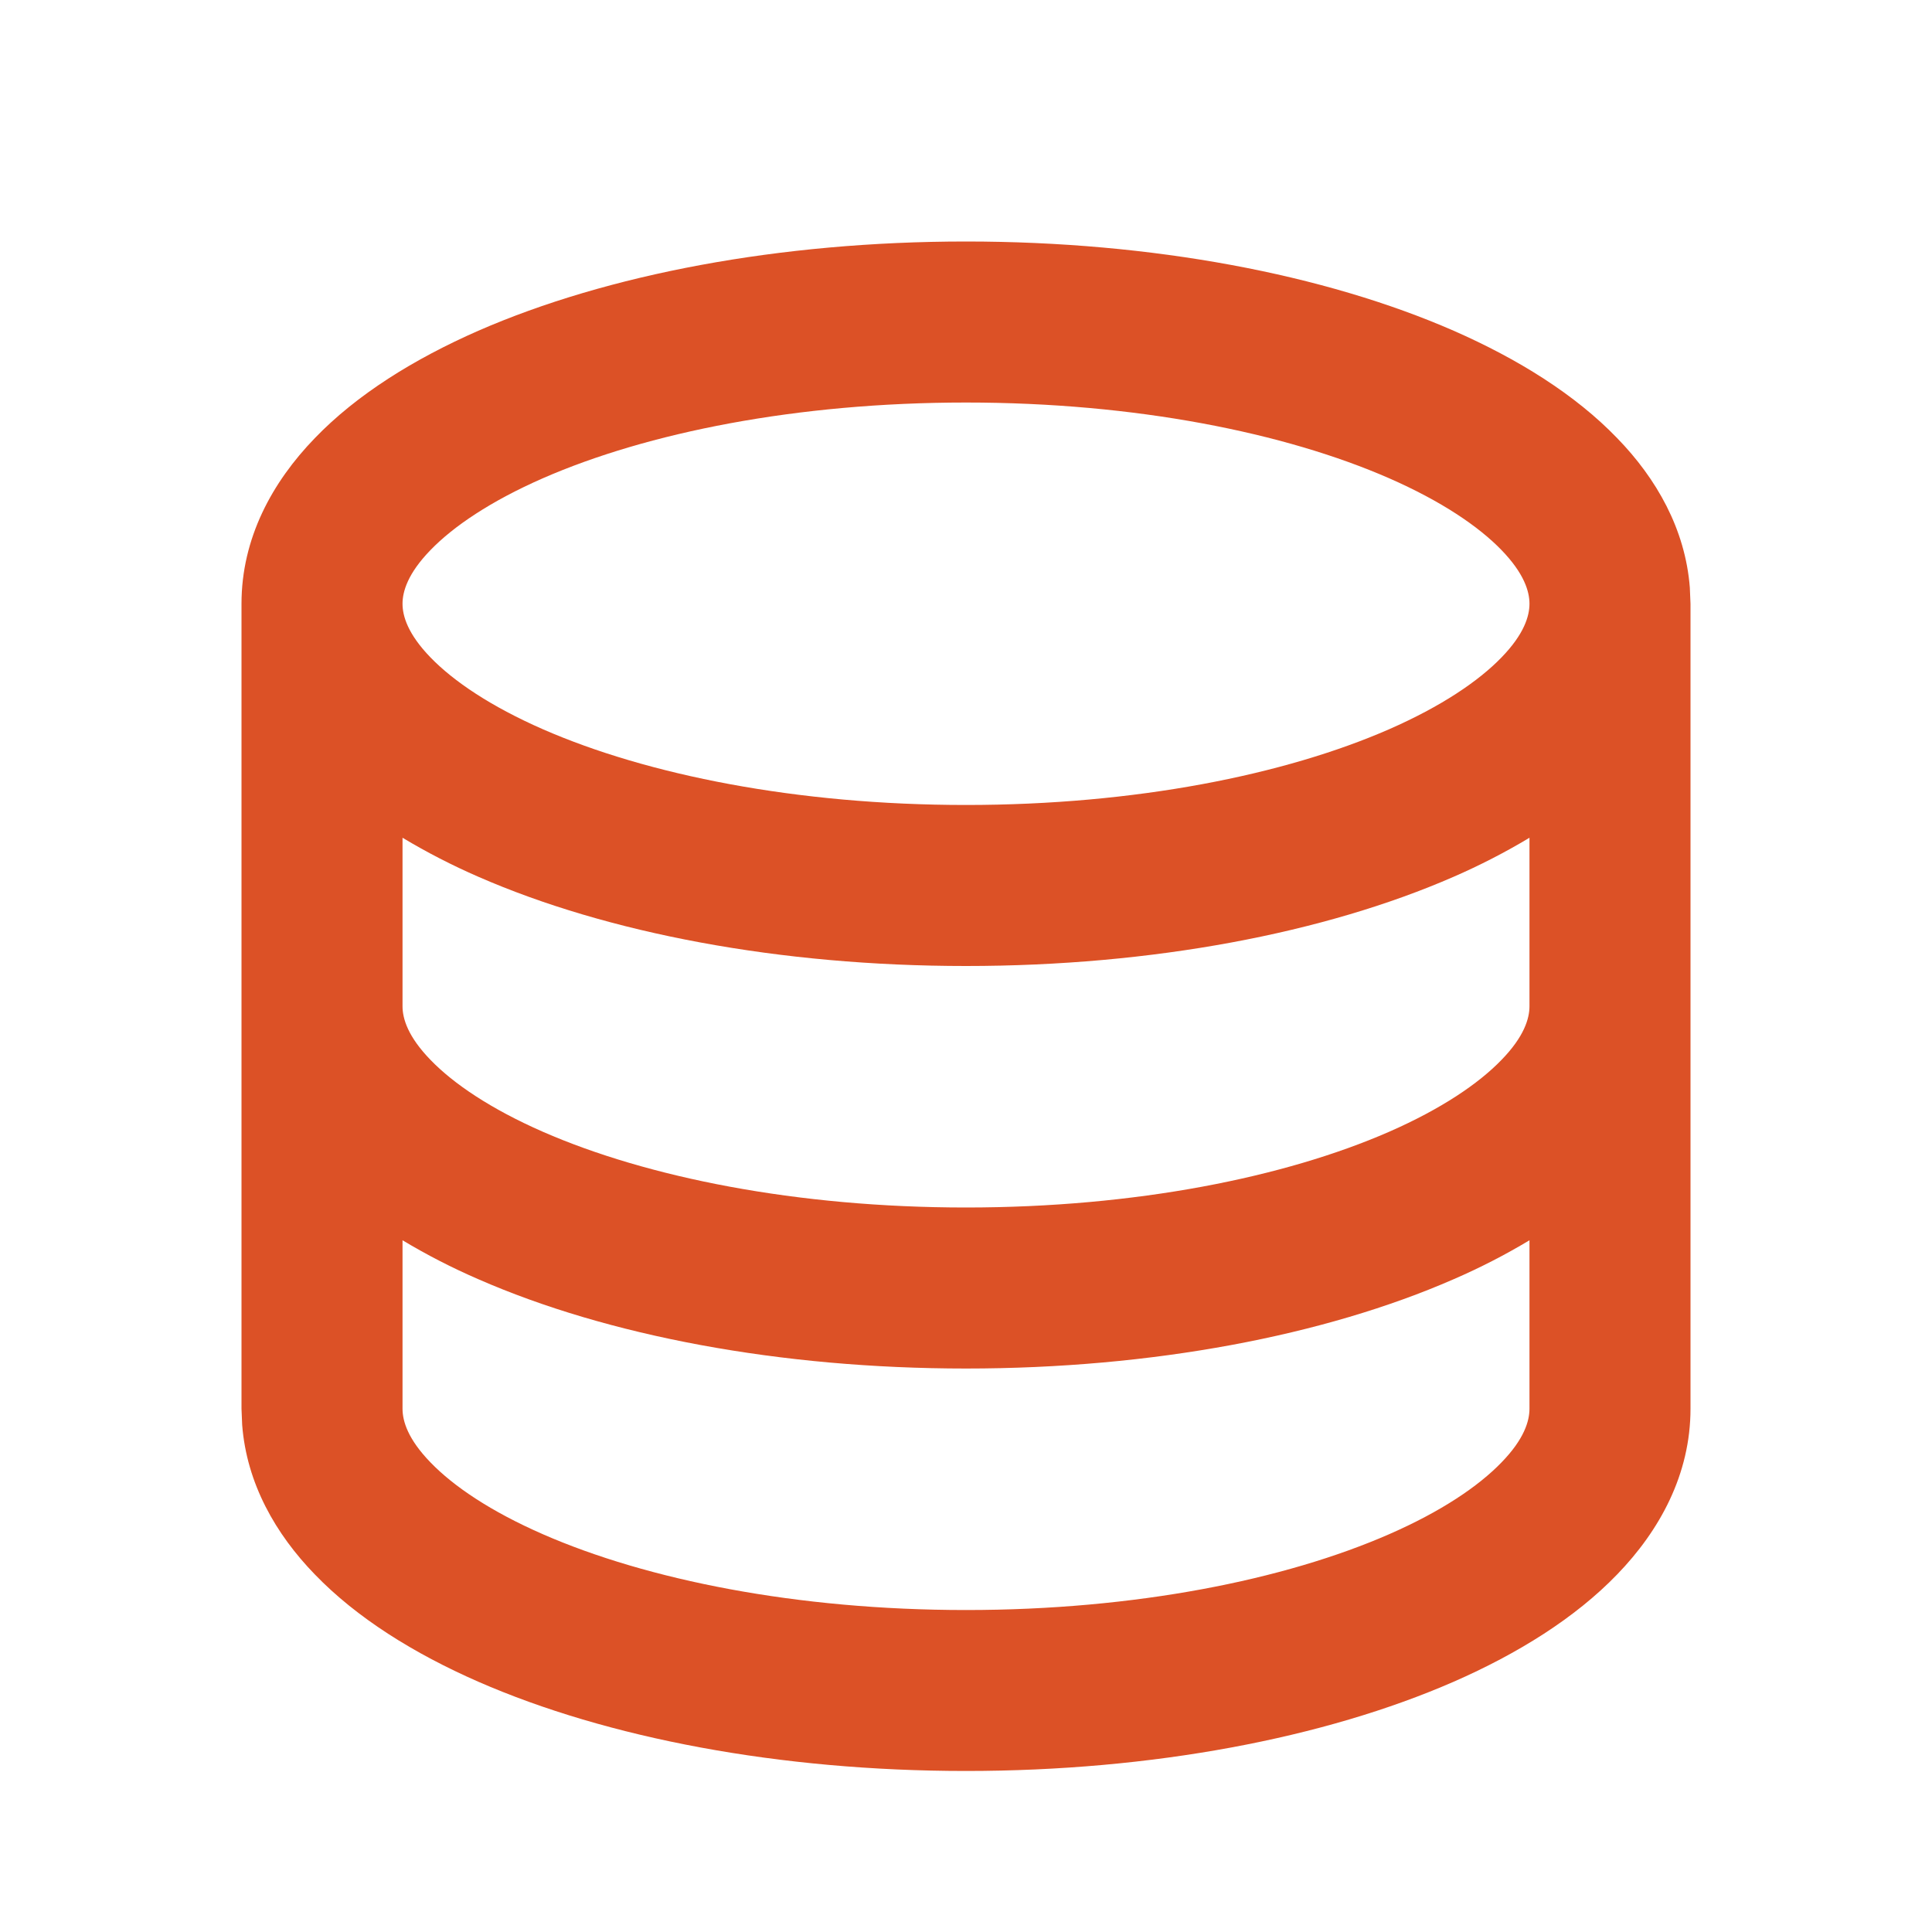 <svg width="26" height="26" viewBox="0 0 26 26" fill="none" xmlns="http://www.w3.org/2000/svg">
<path d="M13 3.25C15.507 3.25 17.827 3.692 19.563 4.451C20.428 4.831 21.198 5.309 21.764 5.897C22.29 6.438 22.68 7.119 22.741 7.907L22.75 8.125V18.958C22.75 19.84 22.337 20.594 21.764 21.187C21.198 21.774 20.428 22.253 19.563 22.632C17.827 23.39 15.507 23.833 13 23.833C10.493 23.833 8.173 23.391 6.437 22.632C5.572 22.253 4.802 21.774 4.236 21.187C3.71 20.645 3.32 19.965 3.259 19.176L3.25 18.958V8.125C3.25 7.243 3.663 6.489 4.236 5.897C4.802 5.309 5.572 4.831 6.437 4.451C8.173 3.693 10.493 3.25 13 3.25ZM20.583 16.691C20.255 16.888 19.914 17.063 19.563 17.215C17.827 17.974 15.507 18.417 13 18.417C10.493 18.417 8.173 17.975 6.437 17.215C6.086 17.063 5.745 16.888 5.417 16.691V18.958C5.417 19.123 5.488 19.366 5.794 19.681C6.104 20.002 6.604 20.34 7.306 20.647C8.708 21.26 10.72 21.667 13 21.667C15.28 21.667 17.292 21.26 18.694 20.647C19.396 20.34 19.896 20.002 20.206 19.681C20.512 19.367 20.583 19.123 20.583 18.958V16.691ZM20.583 11.274C20.255 11.471 19.914 11.646 19.563 11.799C17.827 12.557 15.507 13 13 13C10.493 13 8.173 12.558 6.437 11.799C6.086 11.646 5.745 11.471 5.417 11.274V13.542C5.417 13.706 5.488 13.949 5.794 14.264C6.104 14.585 6.604 14.923 7.306 15.231C8.708 15.844 10.72 16.25 13 16.25C15.28 16.25 17.292 15.844 18.694 15.231C19.396 14.923 19.896 14.585 20.206 14.264C20.512 13.95 20.583 13.706 20.583 13.542V11.274ZM13 5.417C10.72 5.417 8.708 5.823 7.306 6.436C6.604 6.744 6.104 7.082 5.794 7.402C5.488 7.717 5.417 7.96 5.417 8.125C5.417 8.29 5.488 8.532 5.794 8.848C6.104 9.168 6.604 9.506 7.306 9.814C8.708 10.427 10.72 10.833 13 10.833C15.28 10.833 17.292 10.427 18.694 9.814C19.396 9.506 19.896 9.168 20.206 8.848C20.512 8.533 20.583 8.29 20.583 8.125C20.583 7.96 20.512 7.718 20.206 7.402C19.896 7.082 19.396 6.744 18.694 6.436C17.292 5.823 15.28 5.417 13 5.417Z" fill="#DC5126"/>
</svg>
